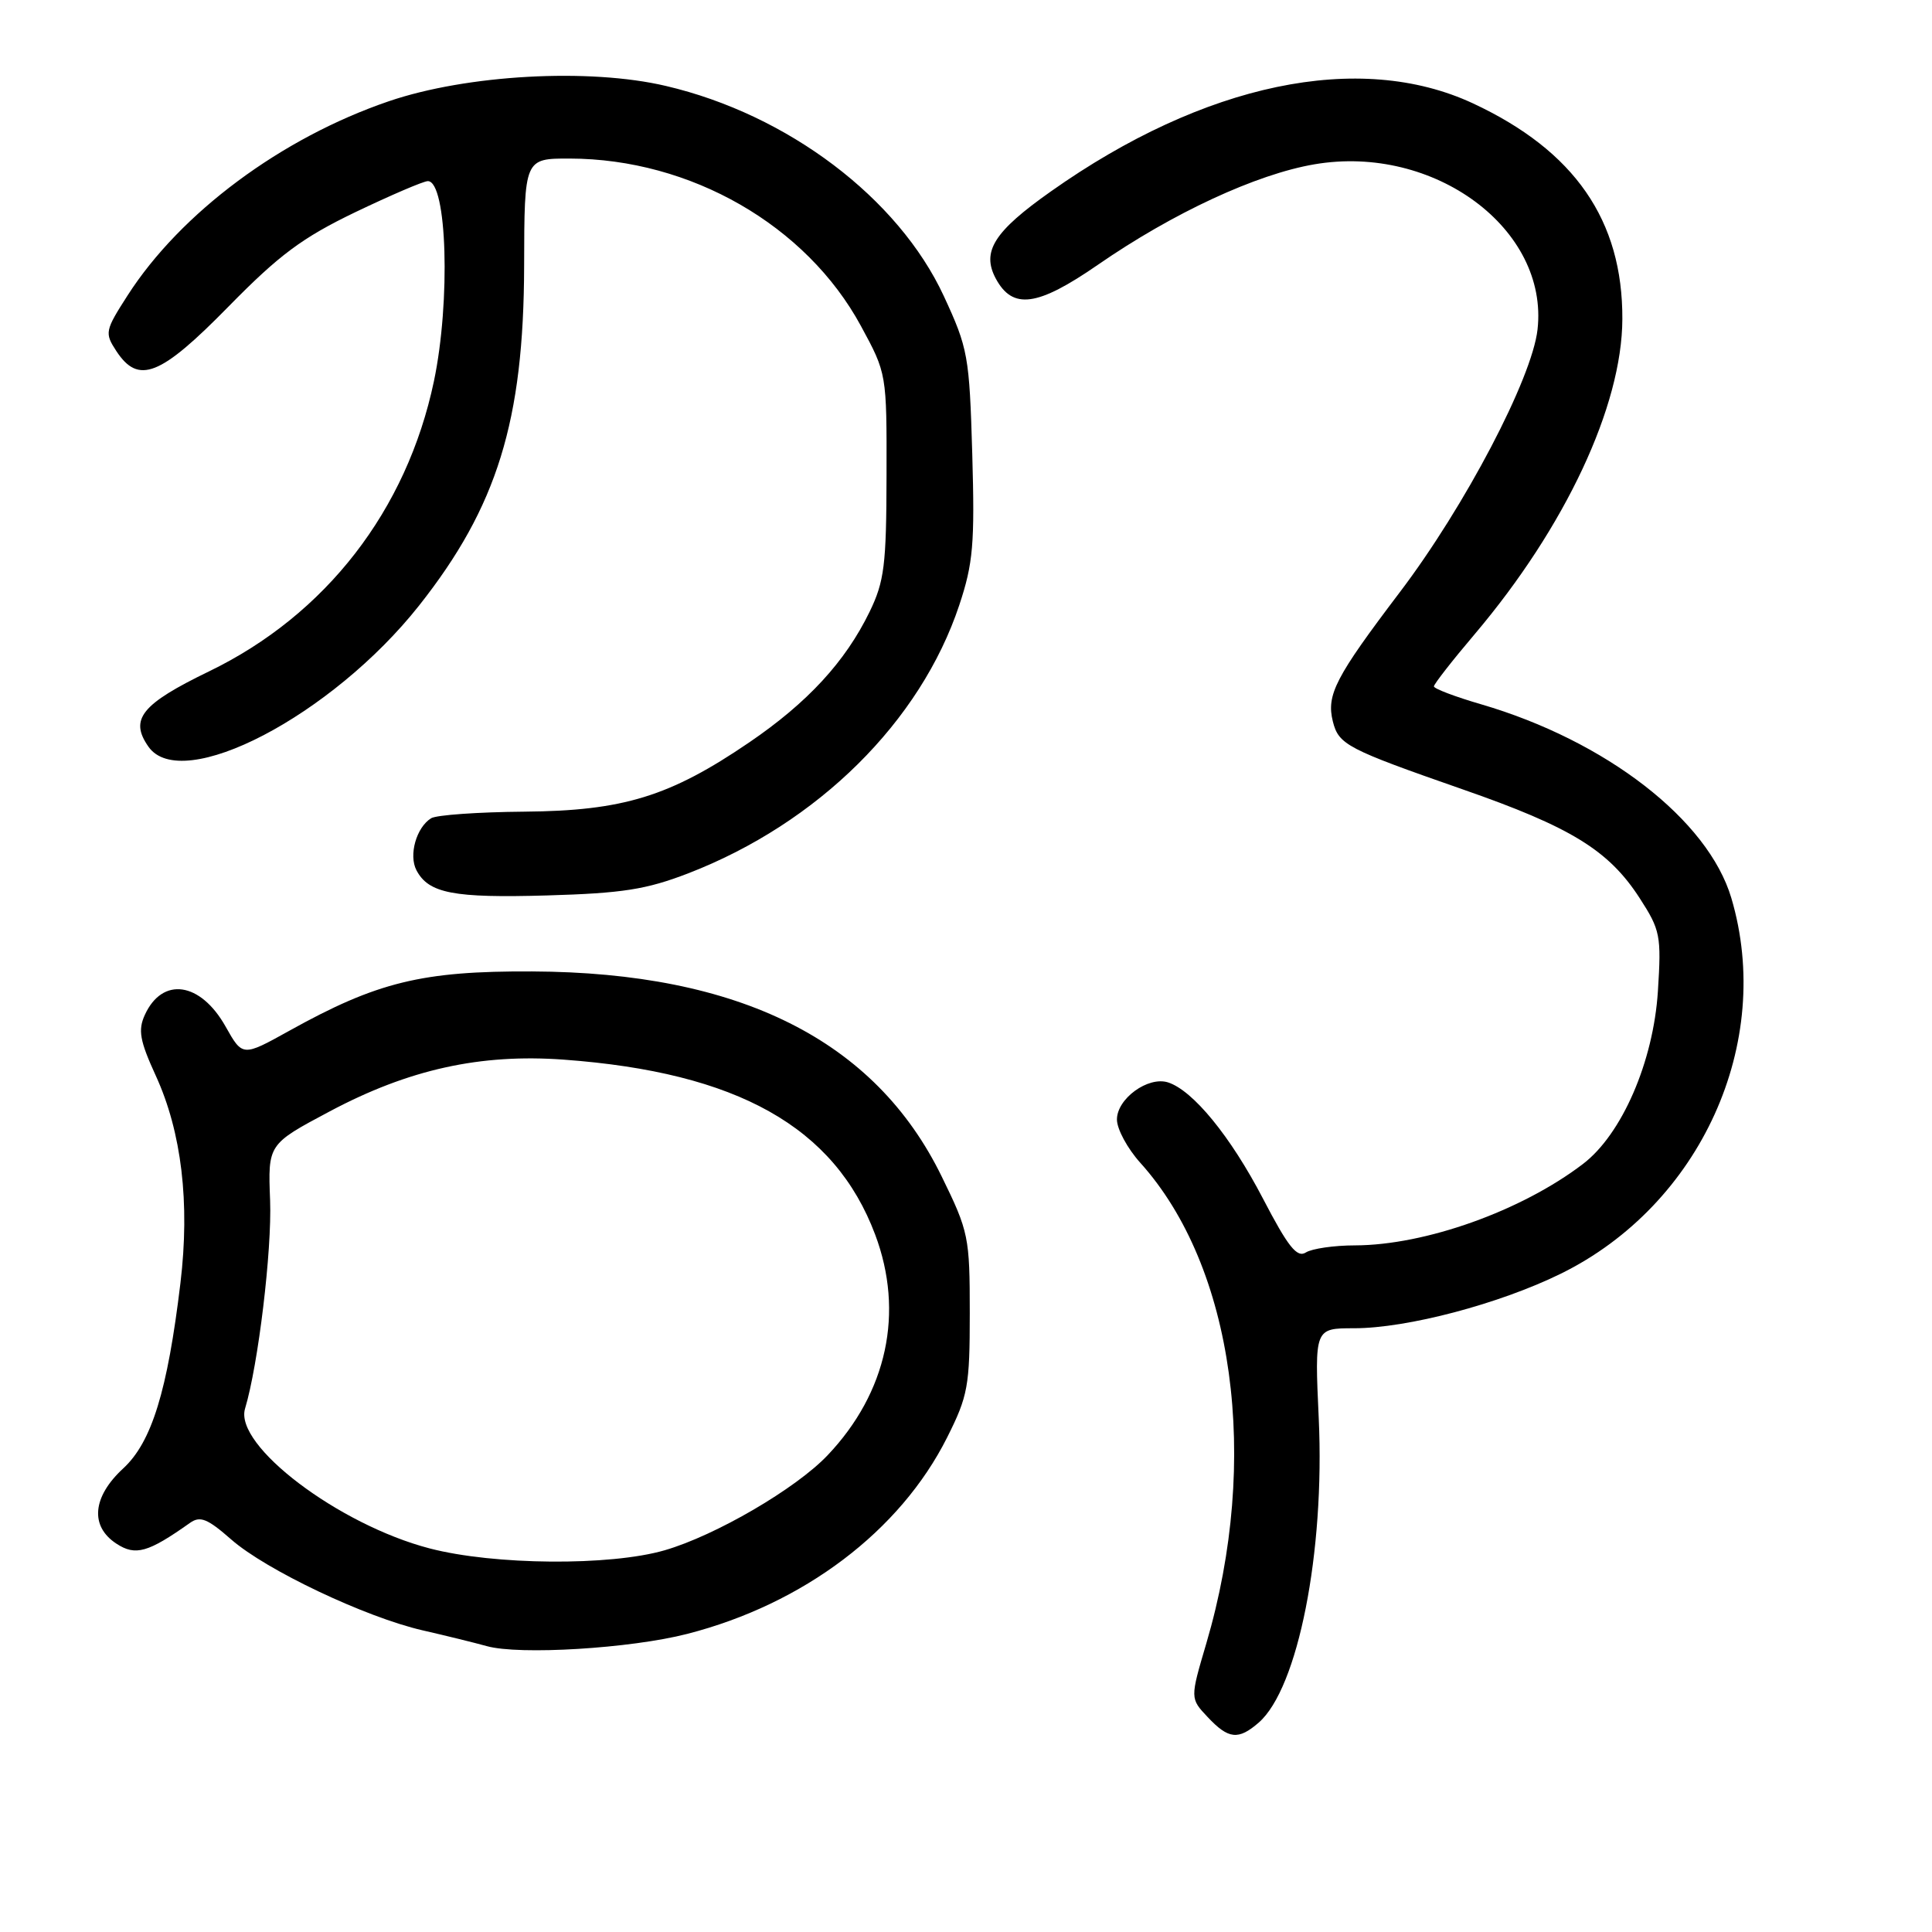 <?xml version="1.0" encoding="UTF-8" standalone="no"?>
<!DOCTYPE svg PUBLIC "-//W3C//DTD SVG 1.1//EN" "http://www.w3.org/Graphics/SVG/1.1/DTD/svg11.dtd" >
<svg xmlns="http://www.w3.org/2000/svg" xmlns:xlink="http://www.w3.org/1999/xlink" version="1.1" viewBox="0 0 256 256">
 <g >
 <path fill="currentColor"
d=" M 166.79 228.25 C 171.99 223.72 175.56 205.67 174.74 187.95 C 174.19 176.00 174.19 176.00 179.43 176.00 C 186.46 176.00 198.69 172.77 206.82 168.77 C 225.35 159.65 235.10 138.16 229.41 118.99 C 226.33 108.63 212.80 98.16 196.25 93.32 C 192.81 92.32 190.00 91.25 190.00 90.95 C 190.00 90.65 192.44 87.52 195.43 84.00 C 207.42 69.83 214.93 53.81 214.97 42.29 C 215.03 29.19 208.64 19.97 195.16 13.69 C 180.15 6.71 159.55 11.01 139.24 25.37 C 131.71 30.68 130.04 33.33 131.94 36.90 C 134.18 41.07 137.45 40.63 145.47 35.09 C 155.42 28.21 166.48 23.08 174.18 21.77 C 190.03 19.07 205.24 30.34 203.73 43.67 C 203.00 50.15 194.11 67.11 185.46 78.50 C 176.95 89.73 175.73 92.07 176.61 95.60 C 177.39 98.68 178.47 99.24 193.80 104.59 C 208.16 109.59 213.16 112.66 217.26 119.00 C 220.00 123.24 220.15 123.96 219.68 131.35 C 219.08 140.69 214.91 150.31 209.74 154.24 C 201.60 160.45 188.88 164.99 179.54 165.02 C 176.77 165.02 173.84 165.45 173.03 165.96 C 171.86 166.70 170.68 165.22 167.35 158.82 C 163.04 150.55 158.07 144.48 154.76 143.42 C 152.12 142.59 148.00 145.58 148.00 148.34 C 148.00 149.61 149.39 152.18 151.09 154.07 C 163.52 167.86 167.03 193.37 159.84 217.77 C 157.69 225.05 157.69 225.05 160.02 227.52 C 162.78 230.46 164.09 230.60 166.79 228.25 Z  M 91.06 216.50 C 106.49 212.54 119.27 202.88 125.50 190.47 C 128.26 184.97 128.50 183.67 128.50 174.00 C 128.50 163.91 128.36 163.20 124.77 155.87 C 115.95 137.82 97.99 128.84 70.50 128.72 C 55.94 128.65 49.97 130.11 38.32 136.59 C 32.14 140.02 32.14 140.02 29.89 136.02 C 26.56 130.10 21.52 129.38 19.19 134.48 C 18.27 136.50 18.52 137.90 20.64 142.53 C 24.07 150.01 25.18 159.40 23.91 170.00 C 22.19 184.33 20.10 191.09 16.33 194.57 C 12.24 198.34 11.89 202.23 15.42 204.54 C 17.95 206.20 19.61 205.73 25.16 201.80 C 26.52 200.83 27.48 201.22 30.64 203.99 C 35.25 208.04 48.43 214.29 56.00 216.03 C 59.02 216.72 62.85 217.66 64.50 218.12 C 68.83 219.33 83.56 218.43 91.06 216.50 Z  M 91.20 115.72 C 108.37 109.08 121.97 95.62 127.11 80.18 C 128.95 74.64 129.17 72.07 128.83 60.16 C 128.45 47.14 128.27 46.16 125.05 39.21 C 119.03 26.25 104.39 15.17 88.24 11.39 C 78.05 8.99 61.85 9.89 51.51 13.42 C 37.27 18.28 23.93 28.20 16.91 39.14 C 13.91 43.81 13.85 44.12 15.41 46.51 C 18.35 50.99 21.23 49.85 30.28 40.62 C 37.01 33.76 40.05 31.50 47.07 28.12 C 51.79 25.86 56.12 24.00 56.69 24.00 C 59.24 24.00 59.72 39.91 57.50 50.50 C 53.90 67.62 43.17 81.47 27.70 88.96 C 18.74 93.30 17.12 95.30 19.67 98.94 C 24.07 105.22 43.98 94.84 55.53 80.24 C 65.88 67.15 69.40 55.76 69.45 35.25 C 69.48 21.00 69.48 21.00 75.49 21.01 C 91.52 21.04 106.84 29.85 114.07 43.18 C 117.50 49.50 117.50 49.50 117.47 63.00 C 117.45 74.90 117.18 77.04 115.22 81.08 C 112.00 87.69 107.01 93.10 99.28 98.37 C 88.76 105.54 82.58 107.44 69.45 107.55 C 63.37 107.60 57.83 107.99 57.13 108.42 C 55.17 109.63 54.13 113.30 55.18 115.31 C 56.79 118.37 60.06 119.01 72.50 118.65 C 82.48 118.36 85.62 117.87 91.20 115.72 Z  M 56.92 205.17 C 44.85 202.02 31.00 191.52 32.47 186.65 C 34.22 180.85 36.04 165.69 35.79 159.06 C 35.50 151.62 35.50 151.62 43.68 147.27 C 54.16 141.69 63.65 139.60 74.72 140.41 C 97.70 142.09 110.60 149.33 115.96 163.58 C 119.84 173.90 117.56 184.51 109.66 192.83 C 105.47 197.25 94.83 203.46 88.07 205.42 C 80.83 207.52 65.46 207.40 56.92 205.17 Z "/>
</g>
</svg>